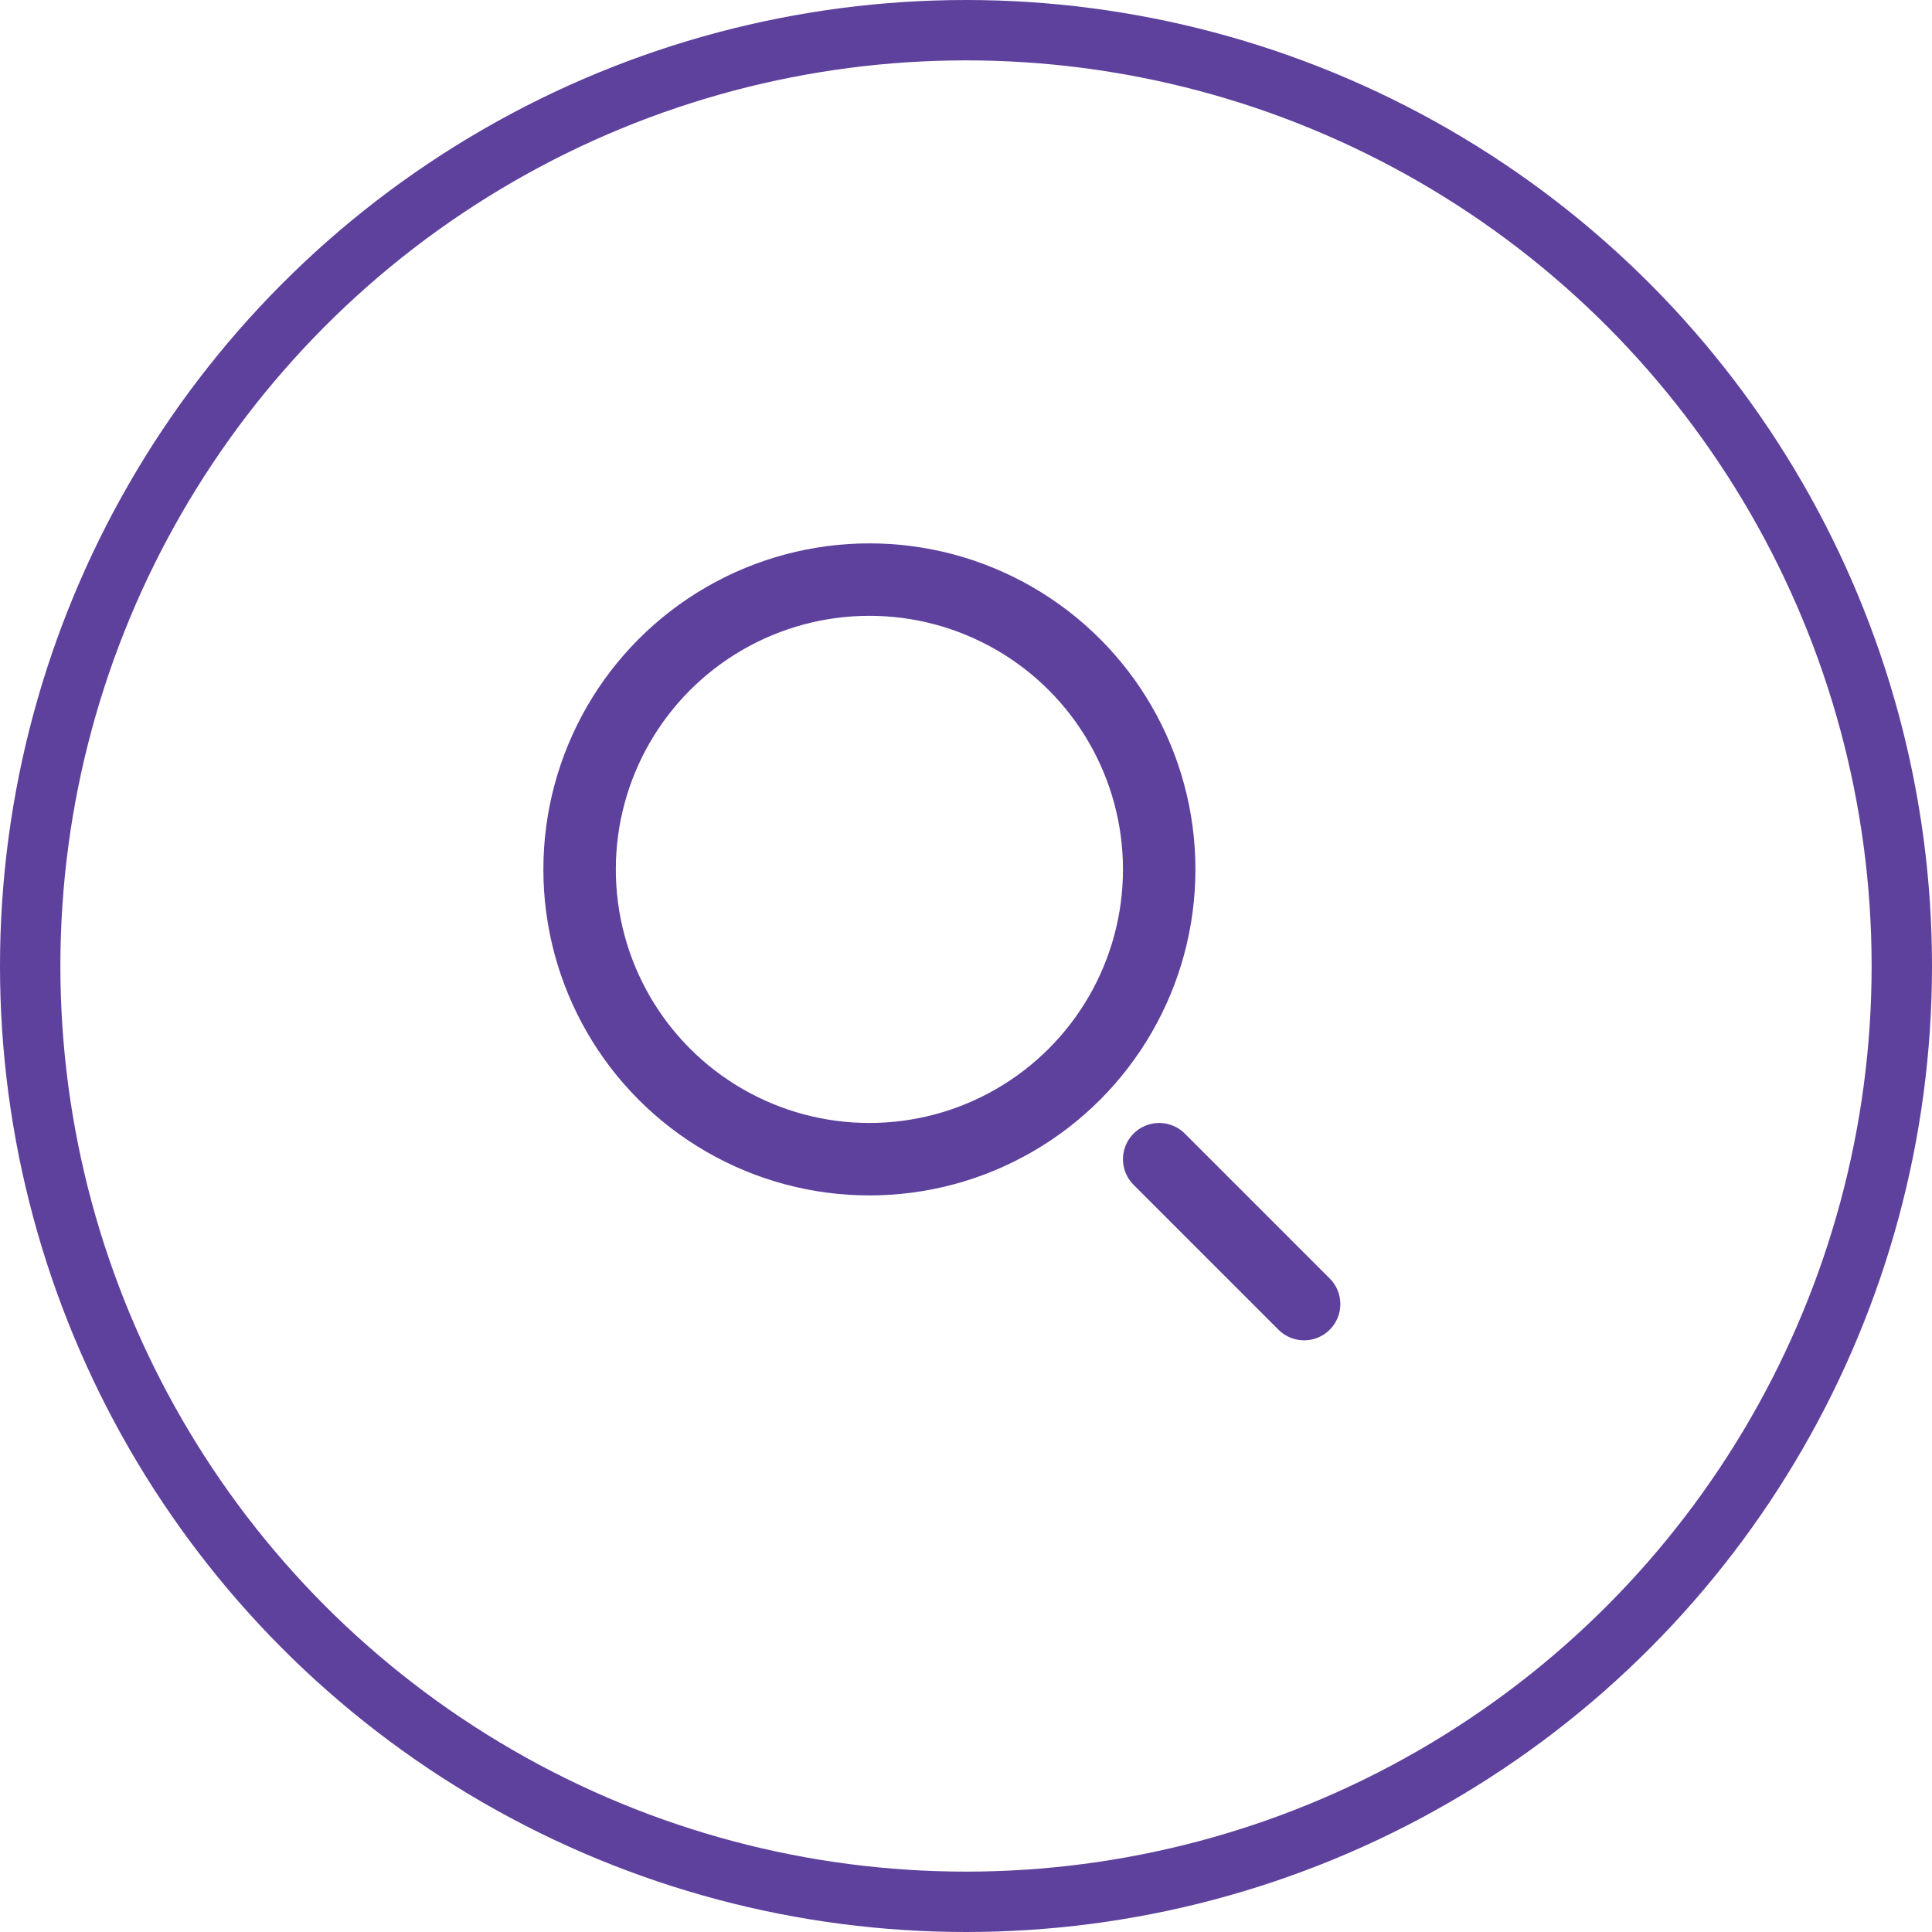 <svg width="32" height="32" viewBox="0 0 32 32" fill="none" xmlns="http://www.w3.org/2000/svg">
<circle cx="16" cy="16" r="15.5" stroke="#5E419D"/>
<circle cx="14.4" cy="14.4" r="4.8" stroke="#5E419D" stroke-width="1.2"/>
<path d="M21.6 21.6L19.2 19.2" stroke="#5E419D" stroke-width="1.2" stroke-linecap="round"/>
</svg>
